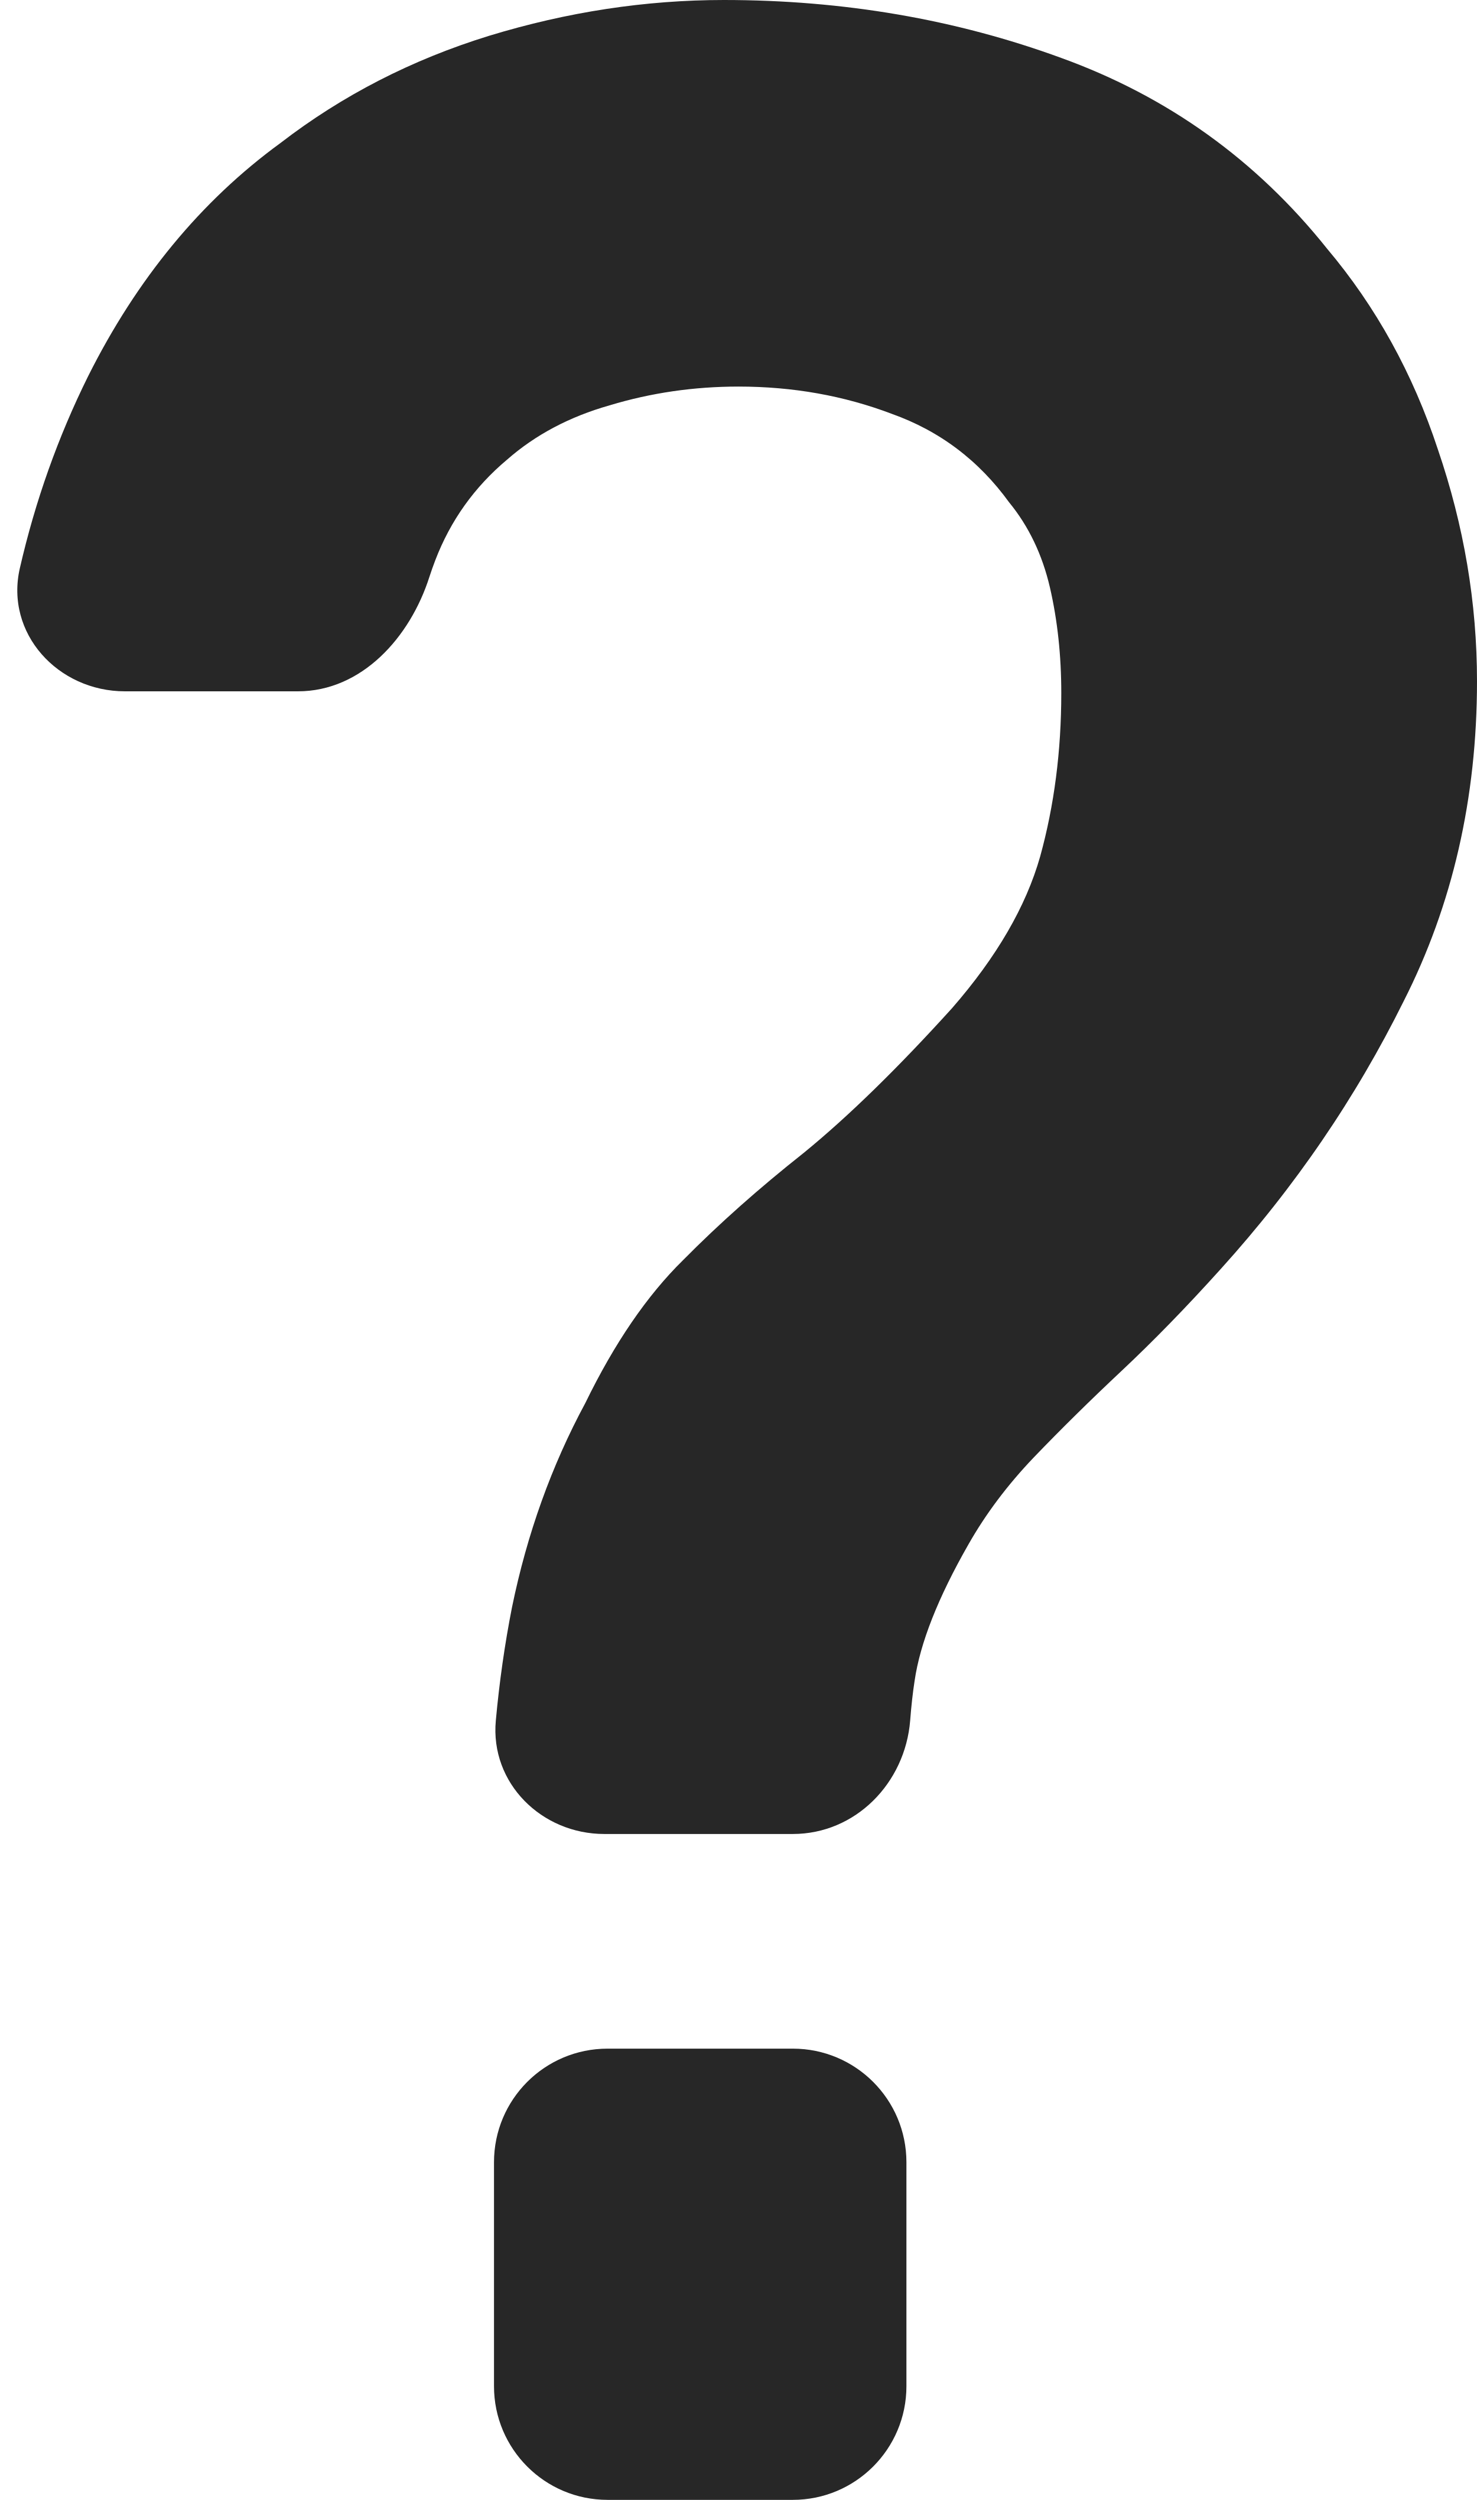 <svg width="13" height="22" viewBox="0 0 13 22" fill="none" xmlns="http://www.w3.org/2000/svg">
<path d="M5.319 16.14C4.767 16.14 4.313 15.692 4.364 15.142C4.395 14.804 4.442 14.472 4.506 14.147C4.639 13.498 4.855 12.898 5.151 12.349C5.409 11.819 5.696 11.4 6.012 11.09C6.328 10.77 6.682 10.456 7.074 10.146C7.466 9.826 7.901 9.401 8.38 8.872C8.772 8.422 9.03 7.978 9.155 7.538C9.279 7.089 9.341 6.609 9.341 6.099C9.341 5.77 9.308 5.46 9.241 5.17C9.174 4.881 9.054 4.631 8.882 4.421C8.614 4.051 8.27 3.792 7.849 3.642C7.428 3.482 6.978 3.402 6.5 3.402C6.108 3.402 5.73 3.457 5.366 3.567C5.013 3.667 4.711 3.827 4.462 4.046C4.176 4.286 3.965 4.581 3.831 4.931C3.813 4.978 3.796 5.026 3.78 5.075C3.61 5.61 3.183 6.084 2.622 6.084H1.1C0.51 6.084 0.042 5.574 0.175 4.999C0.311 4.407 0.511 3.845 0.775 3.312C1.205 2.453 1.77 1.768 2.468 1.259C3.013 0.839 3.625 0.525 4.305 0.315C4.993 0.105 5.682 0 6.371 0C7.423 0 8.413 0.17 9.341 0.51C10.278 0.849 11.058 1.409 11.68 2.188C12.11 2.698 12.436 3.287 12.656 3.956C12.885 4.626 13 5.305 13 5.995C13 7.024 12.785 7.963 12.354 8.812C11.933 9.661 11.398 10.445 10.747 11.165C10.441 11.505 10.149 11.804 9.872 12.064C9.595 12.324 9.336 12.579 9.097 12.828C8.868 13.068 8.676 13.323 8.523 13.593C8.255 14.062 8.098 14.462 8.05 14.792C8.034 14.895 8.021 15.011 8.011 15.141C7.967 15.692 7.53 16.14 6.978 16.14H5.319ZM5.348 22C4.795 22 4.348 21.552 4.348 21V19.029C4.348 18.476 4.795 18.029 5.348 18.029H6.978C7.53 18.029 7.978 18.476 7.978 19.029V21C7.978 21.552 7.53 22 6.978 22H5.348Z" fill="#272727"/>
</svg>
